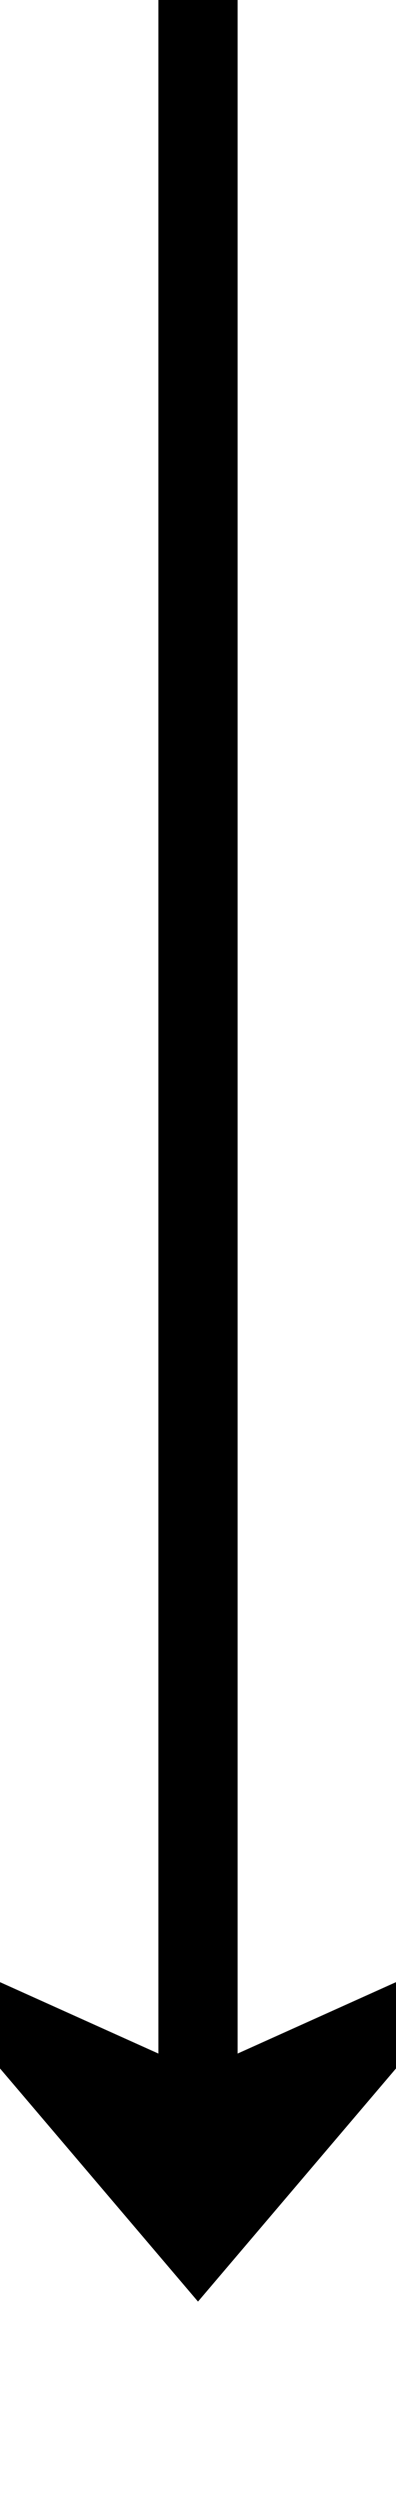 ﻿<?xml version="1.0" encoding="utf-8"?>
<svg version="1.1" xmlns:xlink="http://www.w3.org/1999/xlink" width="10px" height="63px" preserveAspectRatio="xMidYMin meet" viewBox="520 1341  8 63" xmlns="http://www.w3.org/2000/svg">
  <path d="M 524 1341  L 524 1397  " stroke-width="2" stroke="#000000" fill="none" />
  <path d="M 516 1389.6  L 524 1399  L 532 1389.6  L 524 1393.2  L 516 1389.6  Z " fill-rule="nonzero" fill="#000000" stroke="none" />
</svg>